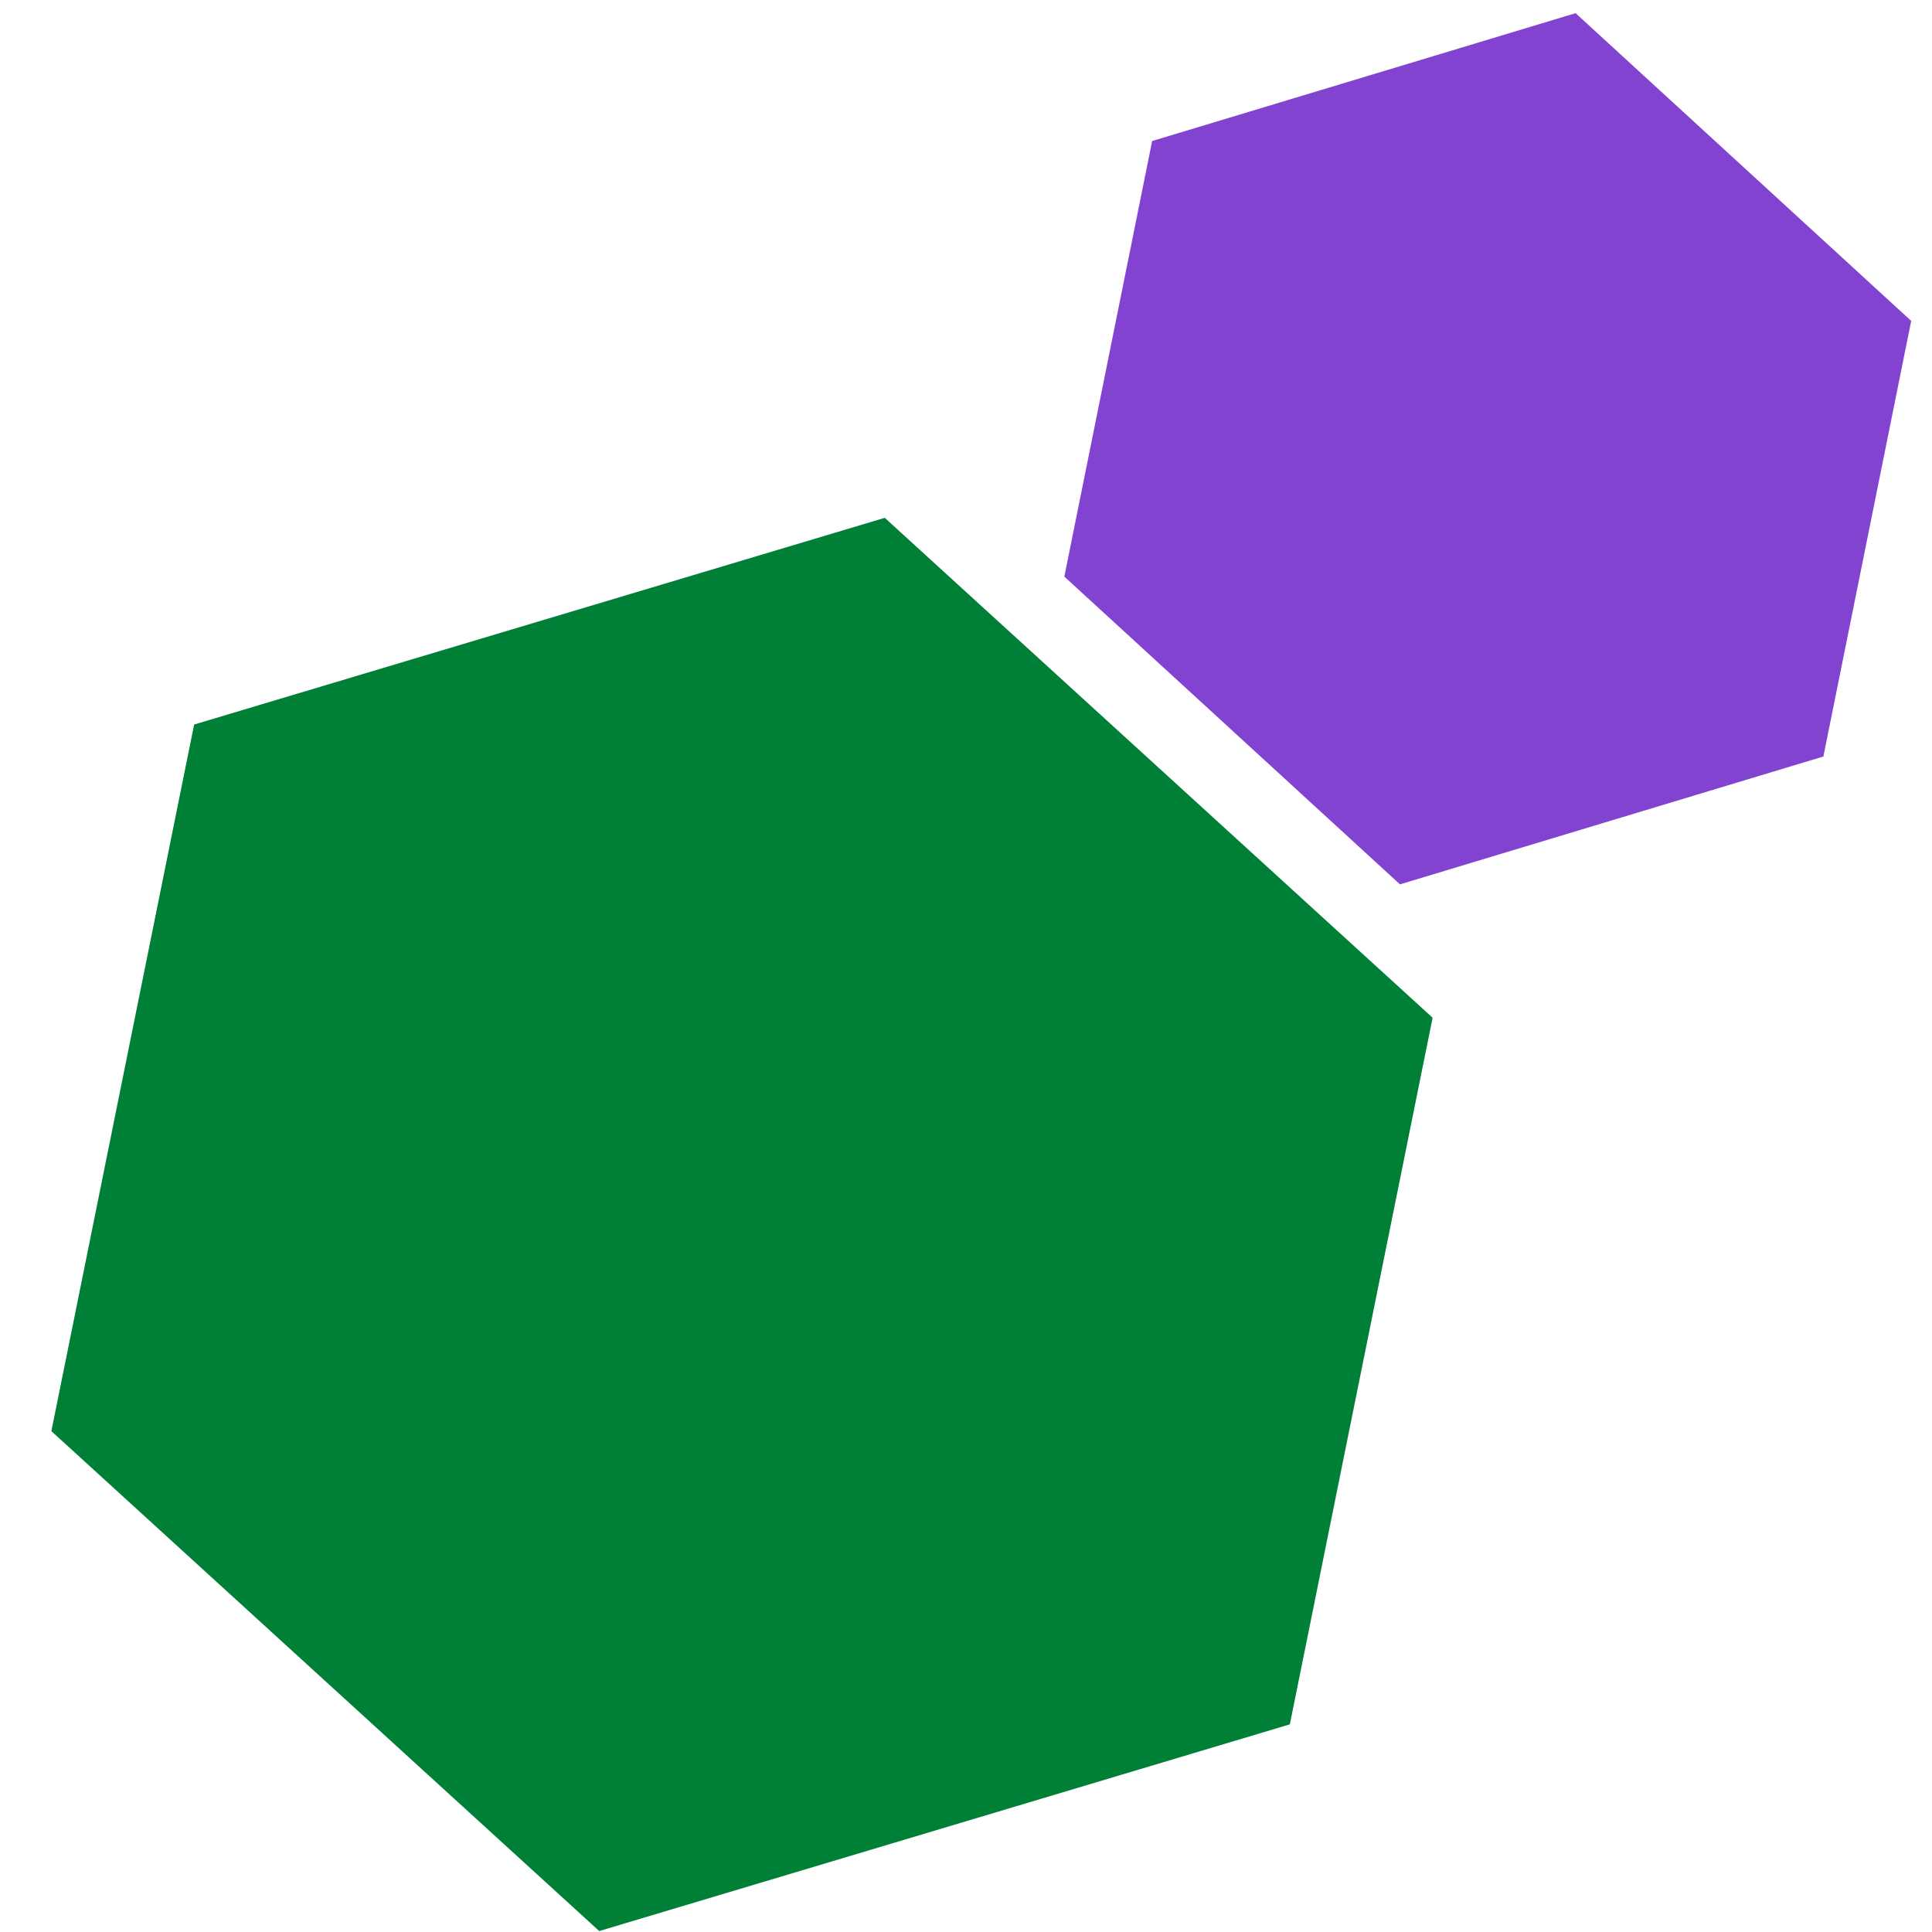<?xml version="1.0" encoding="UTF-8" standalone="no"?>
<svg
   width="512"
   height="512"
   viewBox="0 0 512 512"
   version="1.1"
   id="svg8"
   sodipodi:docname="ApplicationIcon.svg"
   inkscape:version="1.1.1 (eb90963e84, 2021-10-02)"
   xmlns:inkscape="http://www.inkscape.org/namespaces/inkscape"
   xmlns:sodipodi="http://sodipodi.sourceforge.net/DTD/sodipodi-0.dtd"
   xmlns="http://www.w3.org/2000/svg"
   xmlns:svg="http://www.w3.org/2000/svg">
  <sodipodi:namedview
     id="namedview10"
     pagecolor="#505050"
     bordercolor="#eeeeee"
     borderopacity="1"
     inkscape:pageshadow="0"
     inkscape:pageopacity="0"
     inkscape:pagecheckerboard="0"
     showgrid="false"
     inkscape:zoom="1.4142136"
     inkscape:cx="230.51681"
     inkscape:cy="225.21351"
     inkscape:window-width="1920"
     inkscape:window-height="1172"
     inkscape:window-x="3440"
     inkscape:window-y="0"
     inkscape:window-maximized="1"
     inkscape:current-layer="svg8" />
  <defs
     id="defs4">
    <style
       id="style2">
      .cls-1 {
        fill: #008037;
      }

      .cls-1, .cls-2 {
        fill-rule: evenodd;
      }

      .cls-2 {
        fill: #8244d0;
      }
    </style>
  </defs>
  <path
     id="Polygon_1"
     data-name="Polygon 1"
     class="cls-1"
     d="M379.656,269.711L341.823,456.97,158.8,511.748,13.614,379.267,51.448,192.008,234.469,137.23Z" />
  <path
     id="Polygon_1-2"
     data-name="Polygon 1"
     class="cls-2"
     d="m 506.487,85.041 -23.269,115.437 -112.212,33.884 -88.944,-81.554 23.269,-115.436 112.216,-33.884 z" />
</svg>
